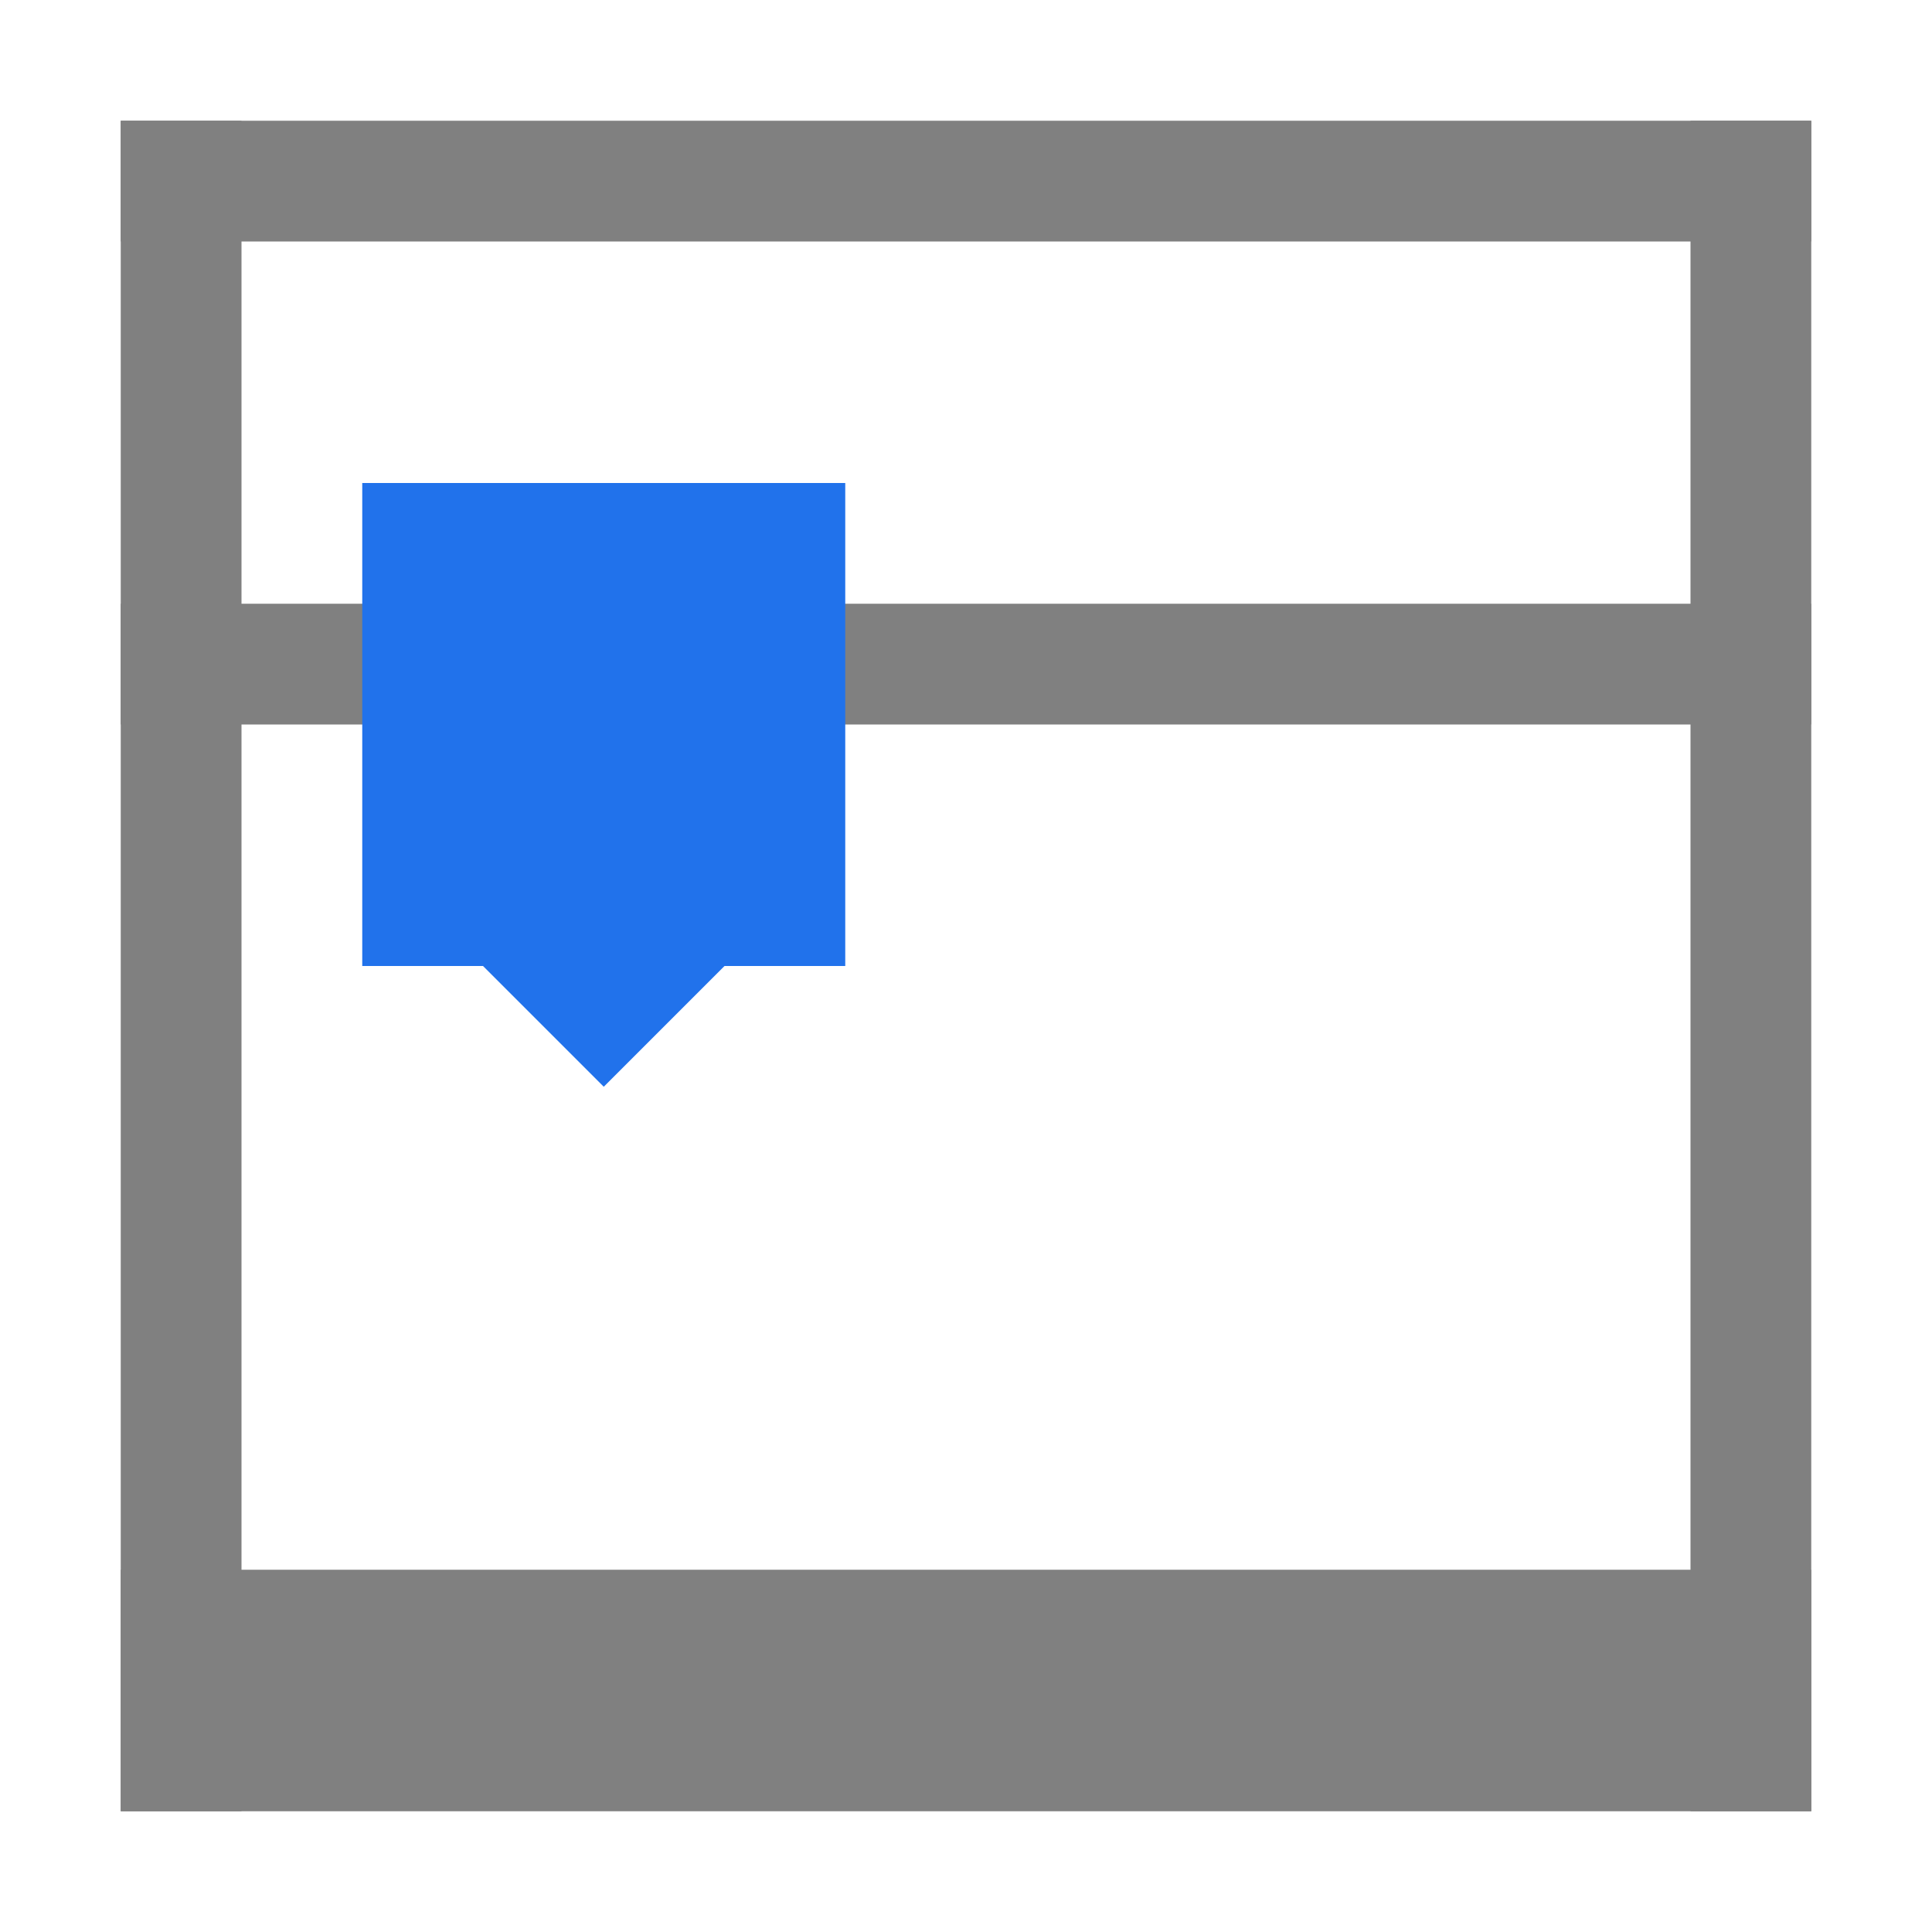 <svg xmlns="http://www.w3.org/2000/svg" xmlns:xlink="http://www.w3.org/1999/xlink" id="Layer_1" x="0" y="0" enable-background="new 0 0 16 16" version="1.0" viewBox="0 0 16 16" xml:space="preserve"><g id="printer"><rect width="1" height="14" x="1" y="1" fill="gray"/><rect width="1" height="14" x="14" y="1" fill="gray"/><rect width="1" height="14" x="7.5" y="-1.5" fill="gray" transform="matrix(-1.836970e-16 1 -1 -1.836970e-16 13.5 -2.5)"/><rect width="1" height="14" x="7.5" y="-5.5" fill="gray" transform="matrix(-1.836970e-16 1 -1 -1.836970e-16 9.5 -6.5)"/><rect width="2" height="14" x="7" y="7" fill="gray" transform="matrix(-1.836970e-16 1 -1 -1.836970e-16 22 6)"/><rect width="4" height="4" x="3" y="4" fill="#2172eb"/><polygon fill="#2172eb" points="5 9 4 8 6 8"/></g></svg>